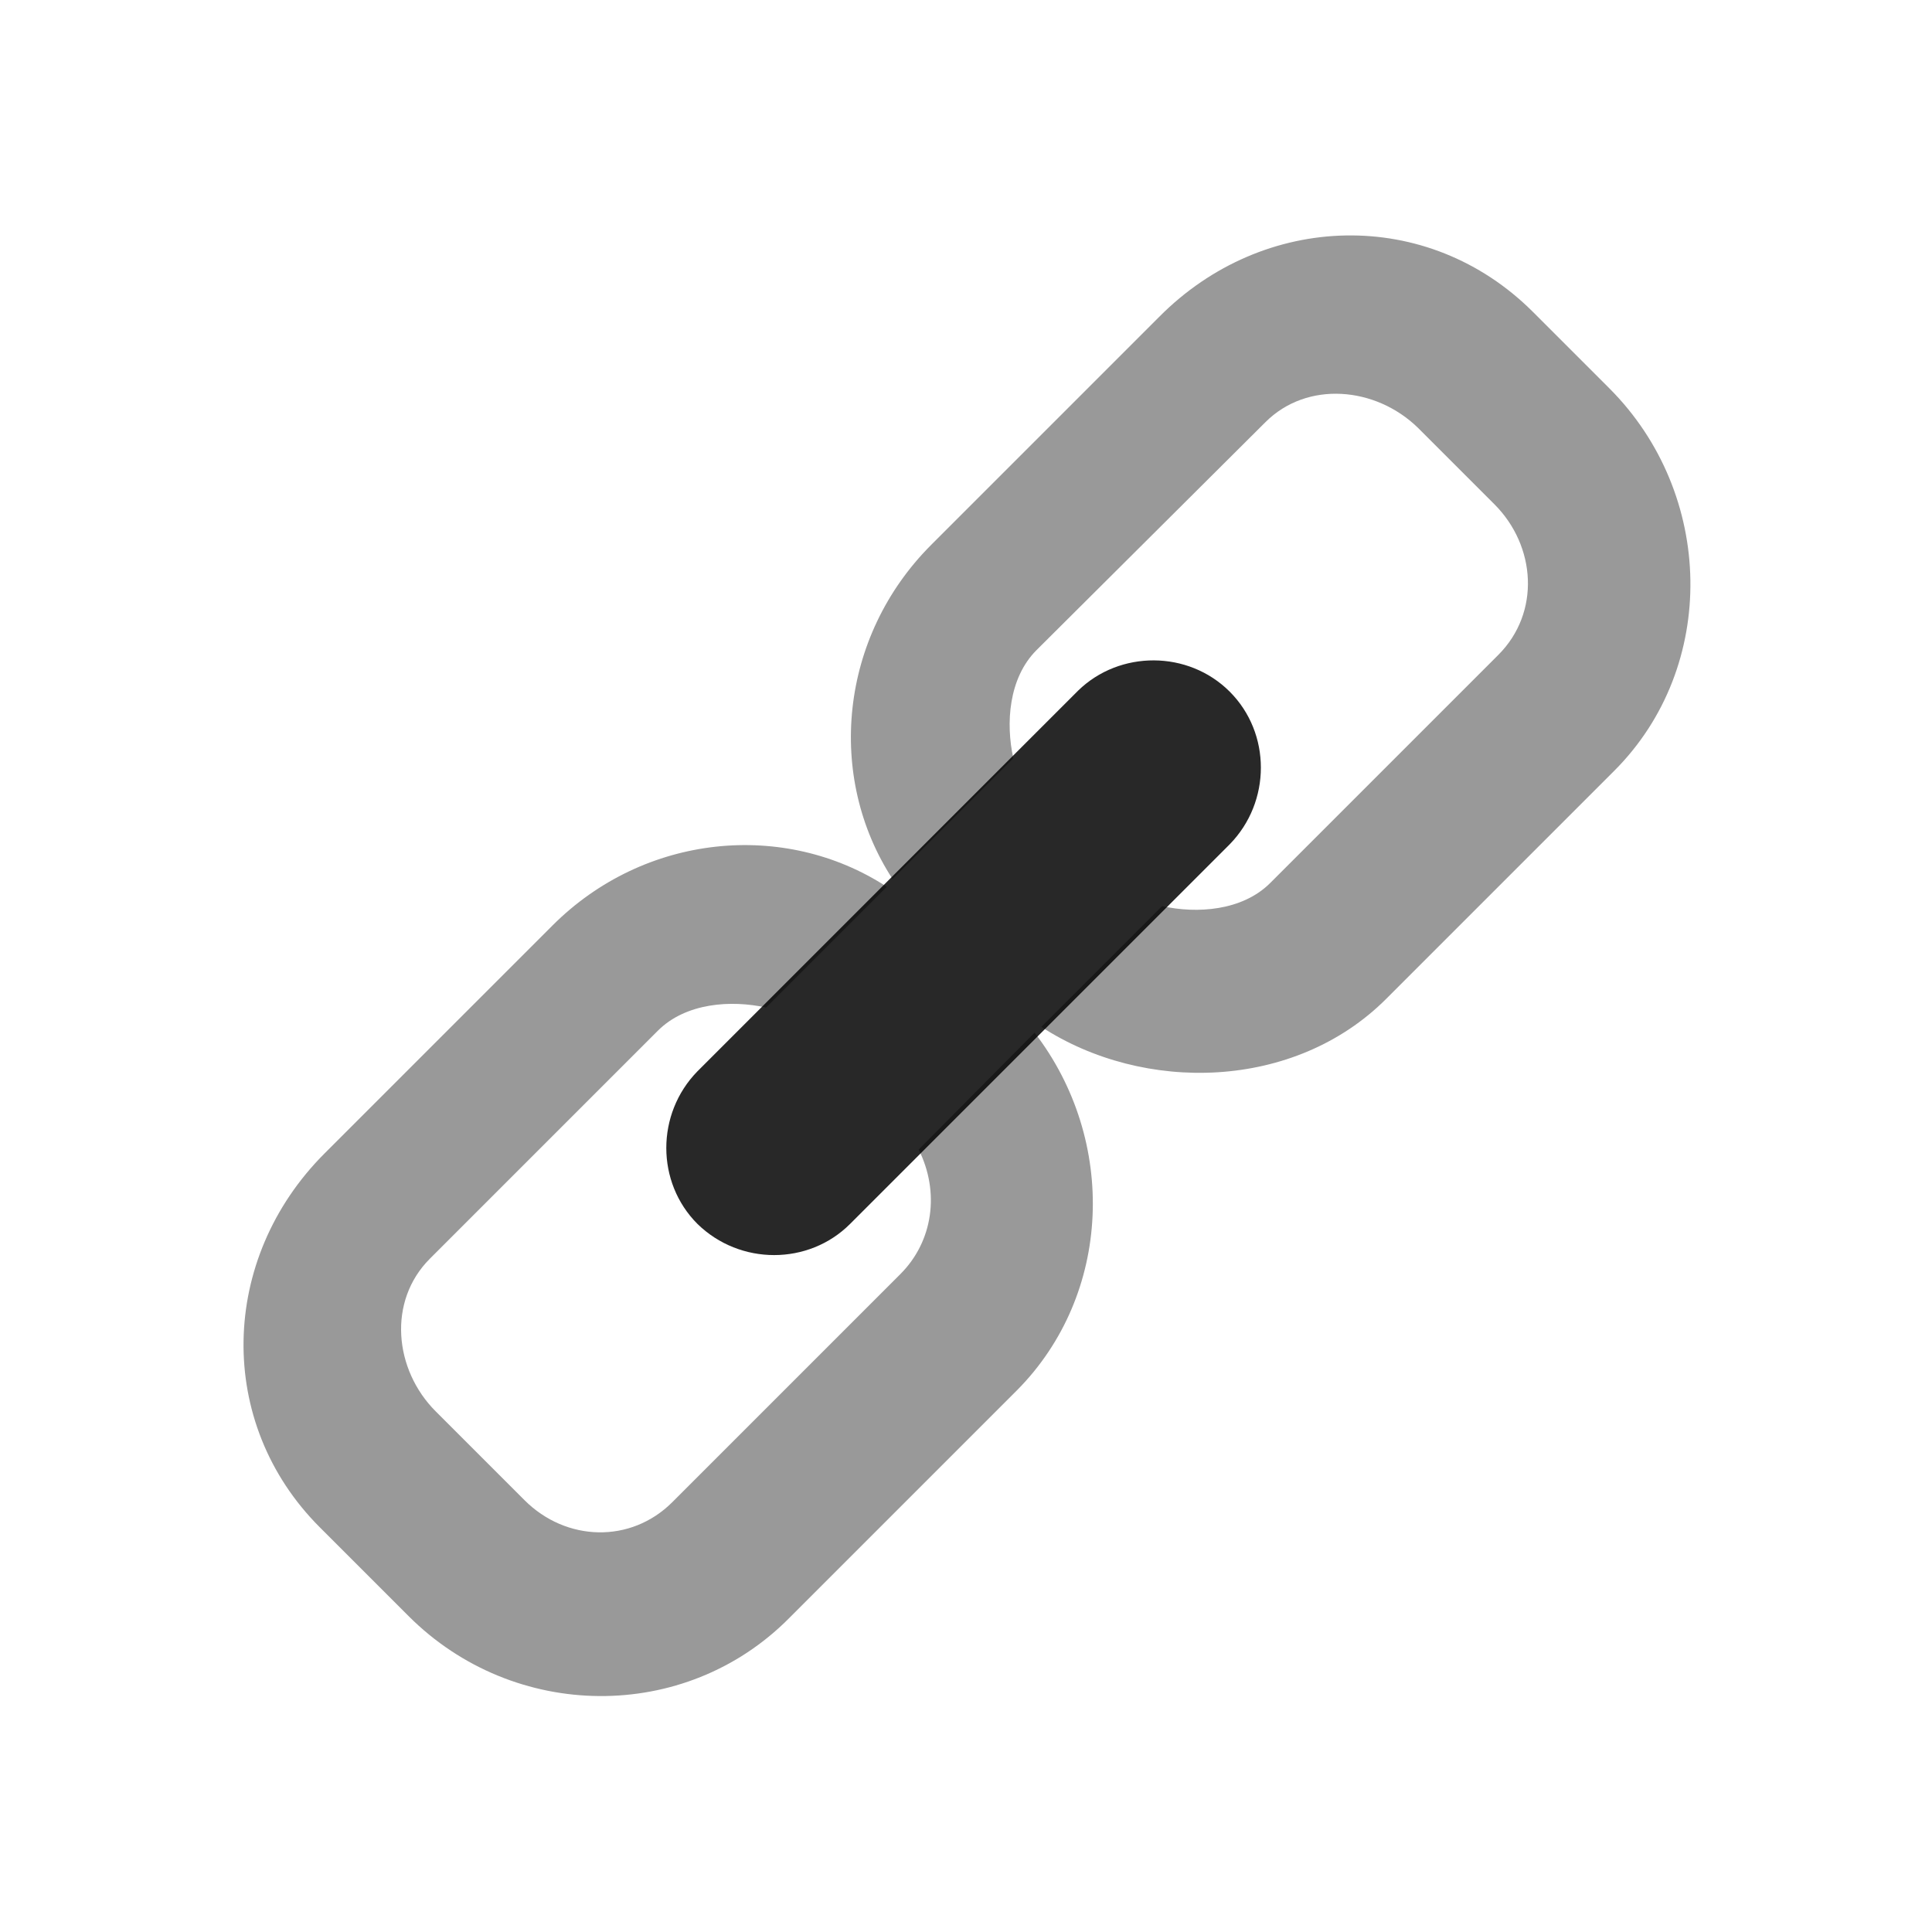<svg version="1" xmlns="http://www.w3.org/2000/svg" viewBox="0 0 200 200" enable-background="new 0 0 200 200"><g><path opacity=".4" d="M166.6 40.2l-7.9-7.9c-10.9-10.9-27.9-10.4-38.7.5L96.4 56.4c-9.5 9.5-10.9 24-4 34.6l12.5-12.5c-.8-3.6-.5-8.3 2.4-11.2L131 43.7c4.3-4.3 11.4-3.7 15.8.6l7.9 7.9c4.3 4.3 4.8 11.2.4 15.6l-23.6 23.6c-2.9 2.9-7.6 3.2-11.2 2.4l-12.5 12.5c10.6 6.9 26.2 6.6 35.7-2.9l23.6-23.6c10.8-10.8 10.4-28.7-.5-39.6zM107.1 106.9l-12 12.1c2.2 4.4 1.5 9.5-1.9 12.9l-23.6 23.6c-4.3 4.3-11 4.1-15.3-.2l-9.2-9.2c-4.3-4.3-5-11.4-.6-15.8l23.6-23.6c2.9-2.9 7.6-3.2 11.2-2.4l12.5-12.5c-10.6-6.9-25.1-5.5-34.6 4l-23.6 23.6c-10.9 10.9-11.3 27.9-.5 38.7l9.2 9.2c10.9 10.9 28.6 11.1 39.4.2l23.6-23.6c9.8-9.9 10.4-25.8 1.8-37z"/><path d="M127.3 71.6c4.3 4.3 4.3 11.4 0 15.8L88 126.7c-4.3 4.3-11.4 4.3-15.8 0-4.3-4.3-4.3-11.4 0-15.8l39.4-39.4c4.3-4.2 11.4-4.2 15.7.1z" opacity=".84"/></g></svg>